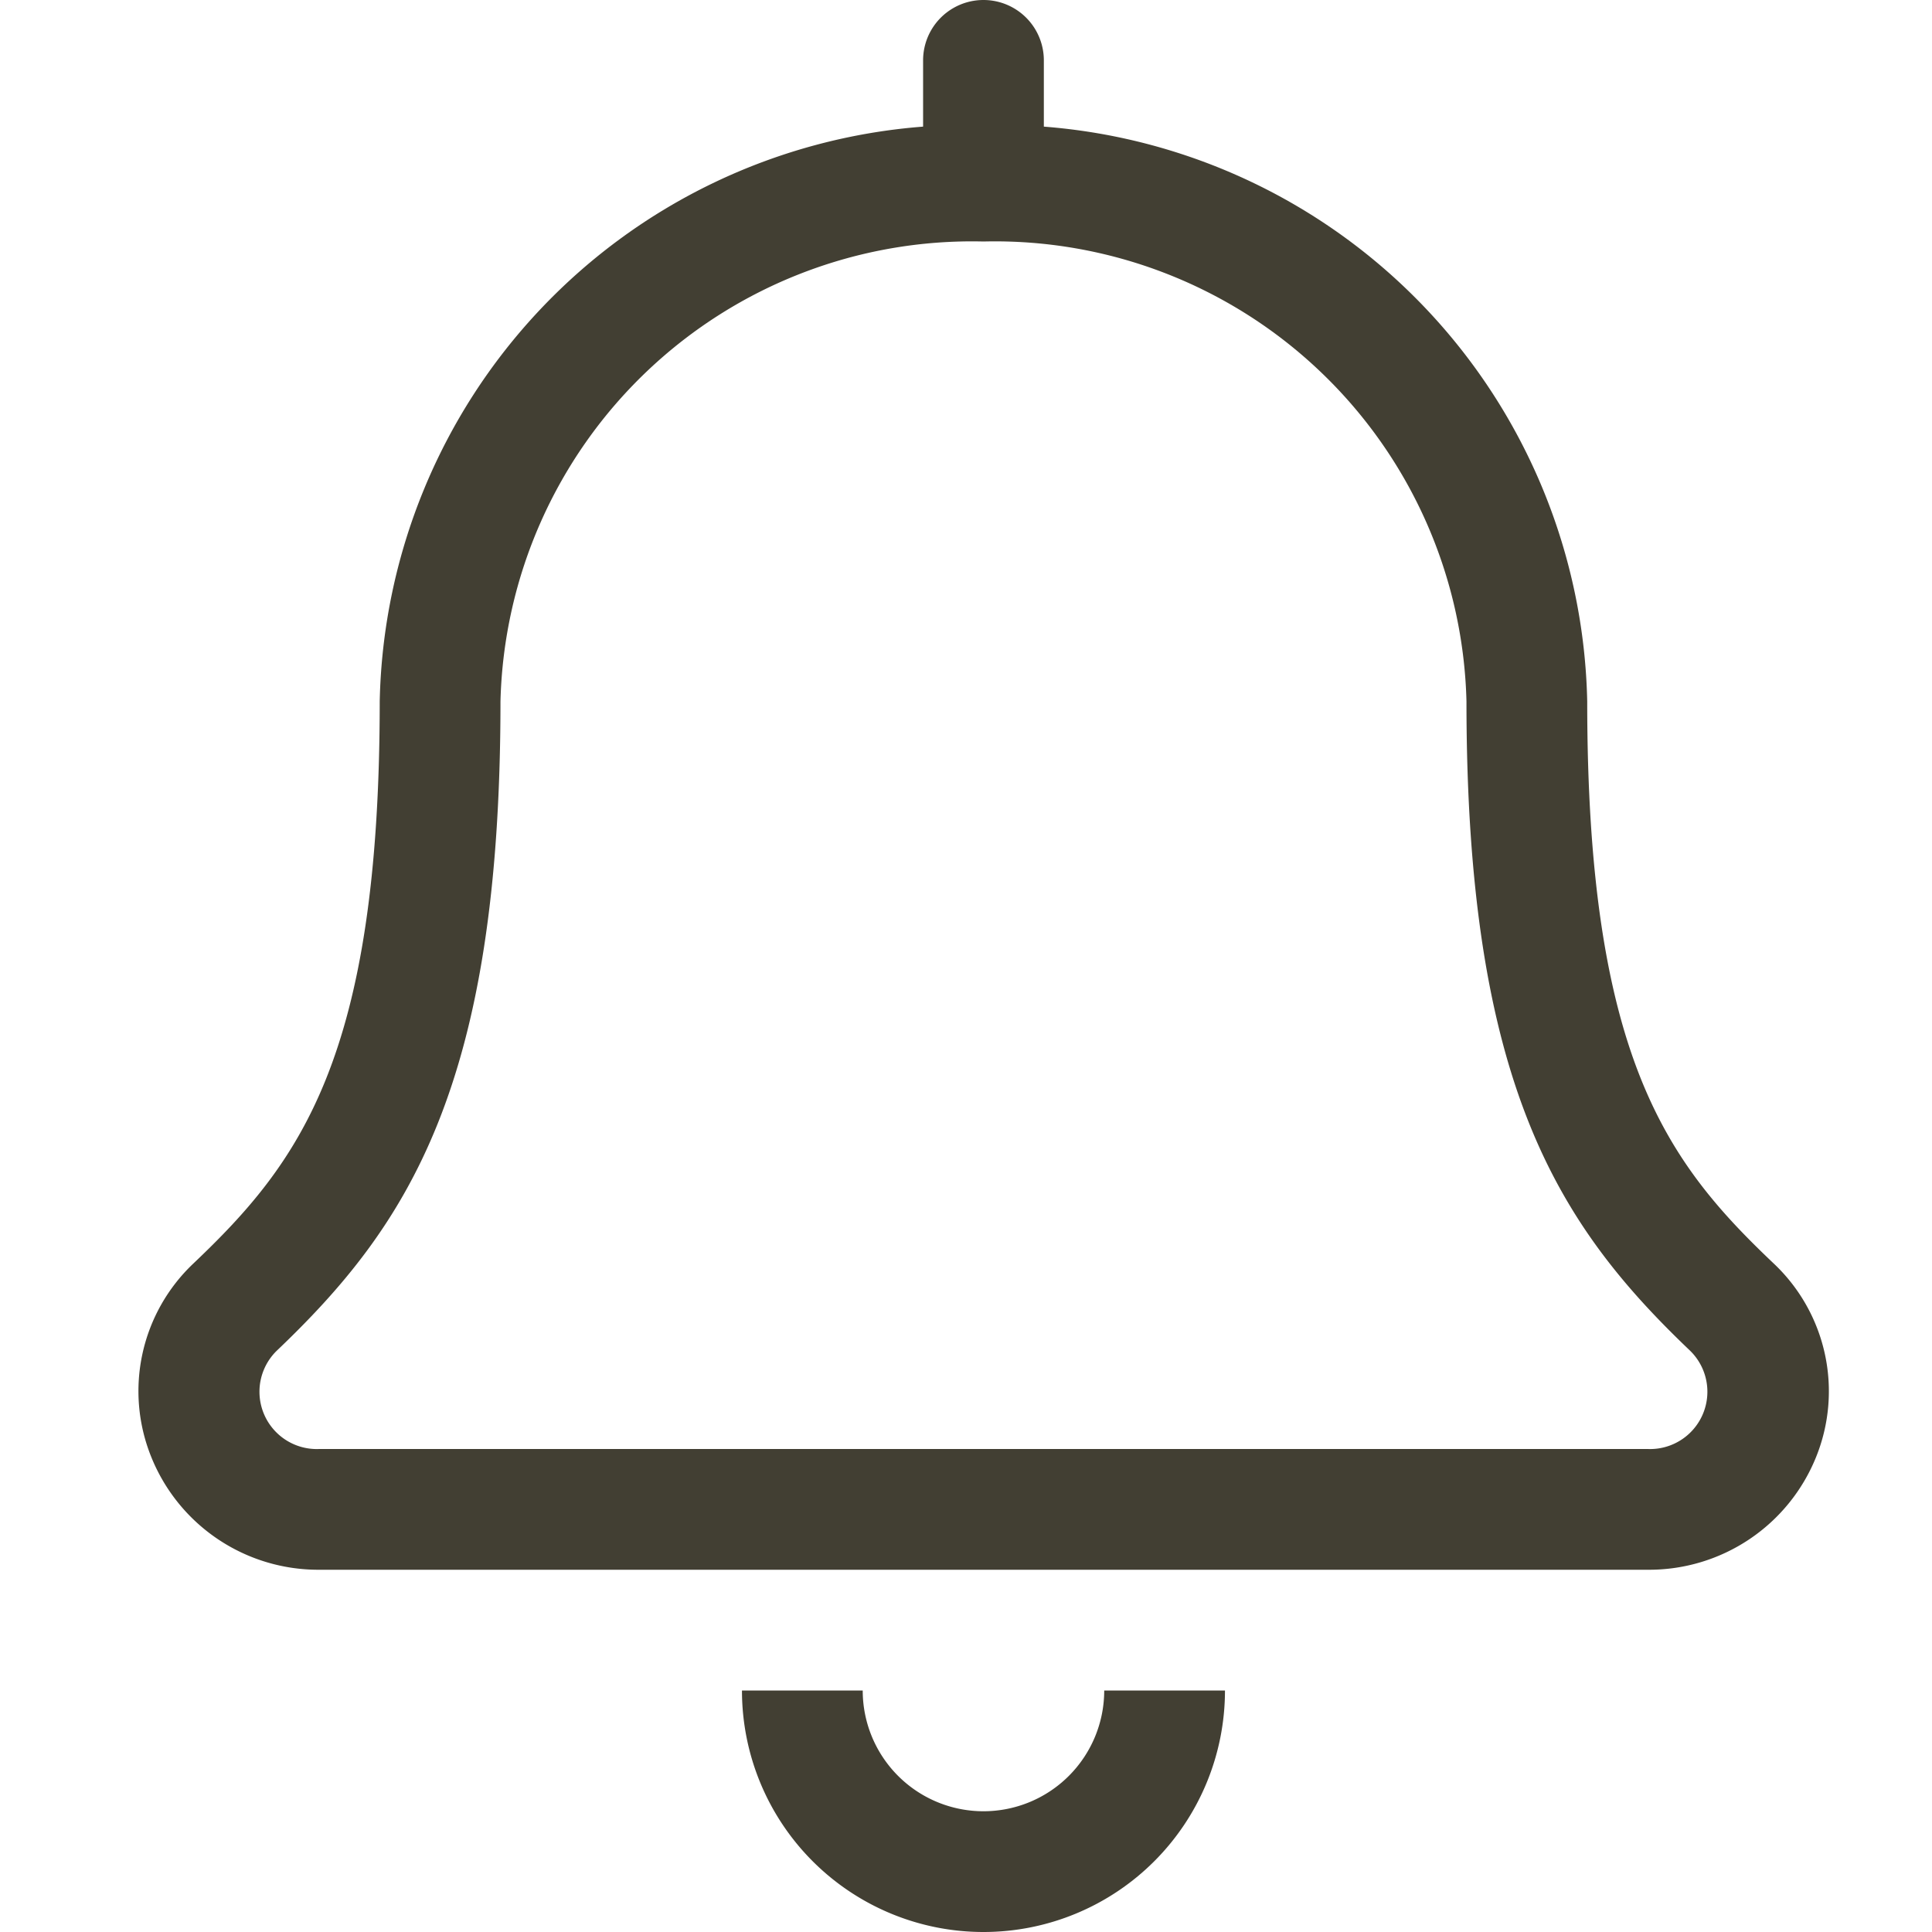 <svg xmlns="http://www.w3.org/2000/svg" xmlns:xlink="http://www.w3.org/1999/xlink" width="24" height="24" viewBox="0 0 24 24">
  <defs>
    <clipPath id="clip-path">
      <rect id="Rectangle_410" data-name="Rectangle 410" width="24" height="24" transform="translate(-0.217)" fill="#fff" stroke="#707070" stroke-width="1"/>
    </clipPath>
  </defs>
  <g id="alert-icon" transform="translate(0.217)" clip-path="url(#clip-path)">
    <path id="bell-light" d="M10.5,22.5A1.5,1.5,0,0,1,9,21H7.5a3,3,0,1,0,6,0H12A1.5,1.5,0,0,1,10.5,22.5Zm9.815-6.806C19,14.446,18,13.14,18,8.714A7.314,7.314,0,0,0,11.25,1.573V.75a.75.75,0,0,0-1.5,0v.823A7.313,7.313,0,0,0,3,8.714c0,4.426-1,5.732-2.313,6.98a2.182,2.182,0,0,0-.527,2.4A2.237,2.237,0,0,0,2.25,19.5h16.5a2.237,2.237,0,0,0,2.093-1.4A2.181,2.181,0,0,0,20.315,15.694ZM18.75,18H2.25a.712.712,0,0,1-.531-1.219C3.353,15.225,4.5,13.484,4.5,8.715A5.86,5.86,0,0,1,10.5,3a5.86,5.86,0,0,1,6,5.714c0,4.751,1.135,6.5,2.779,8.066A.712.712,0,0,1,18.75,18Z" transform="translate(1.5)" fill="#423f33"/>
  </g>
</svg>
